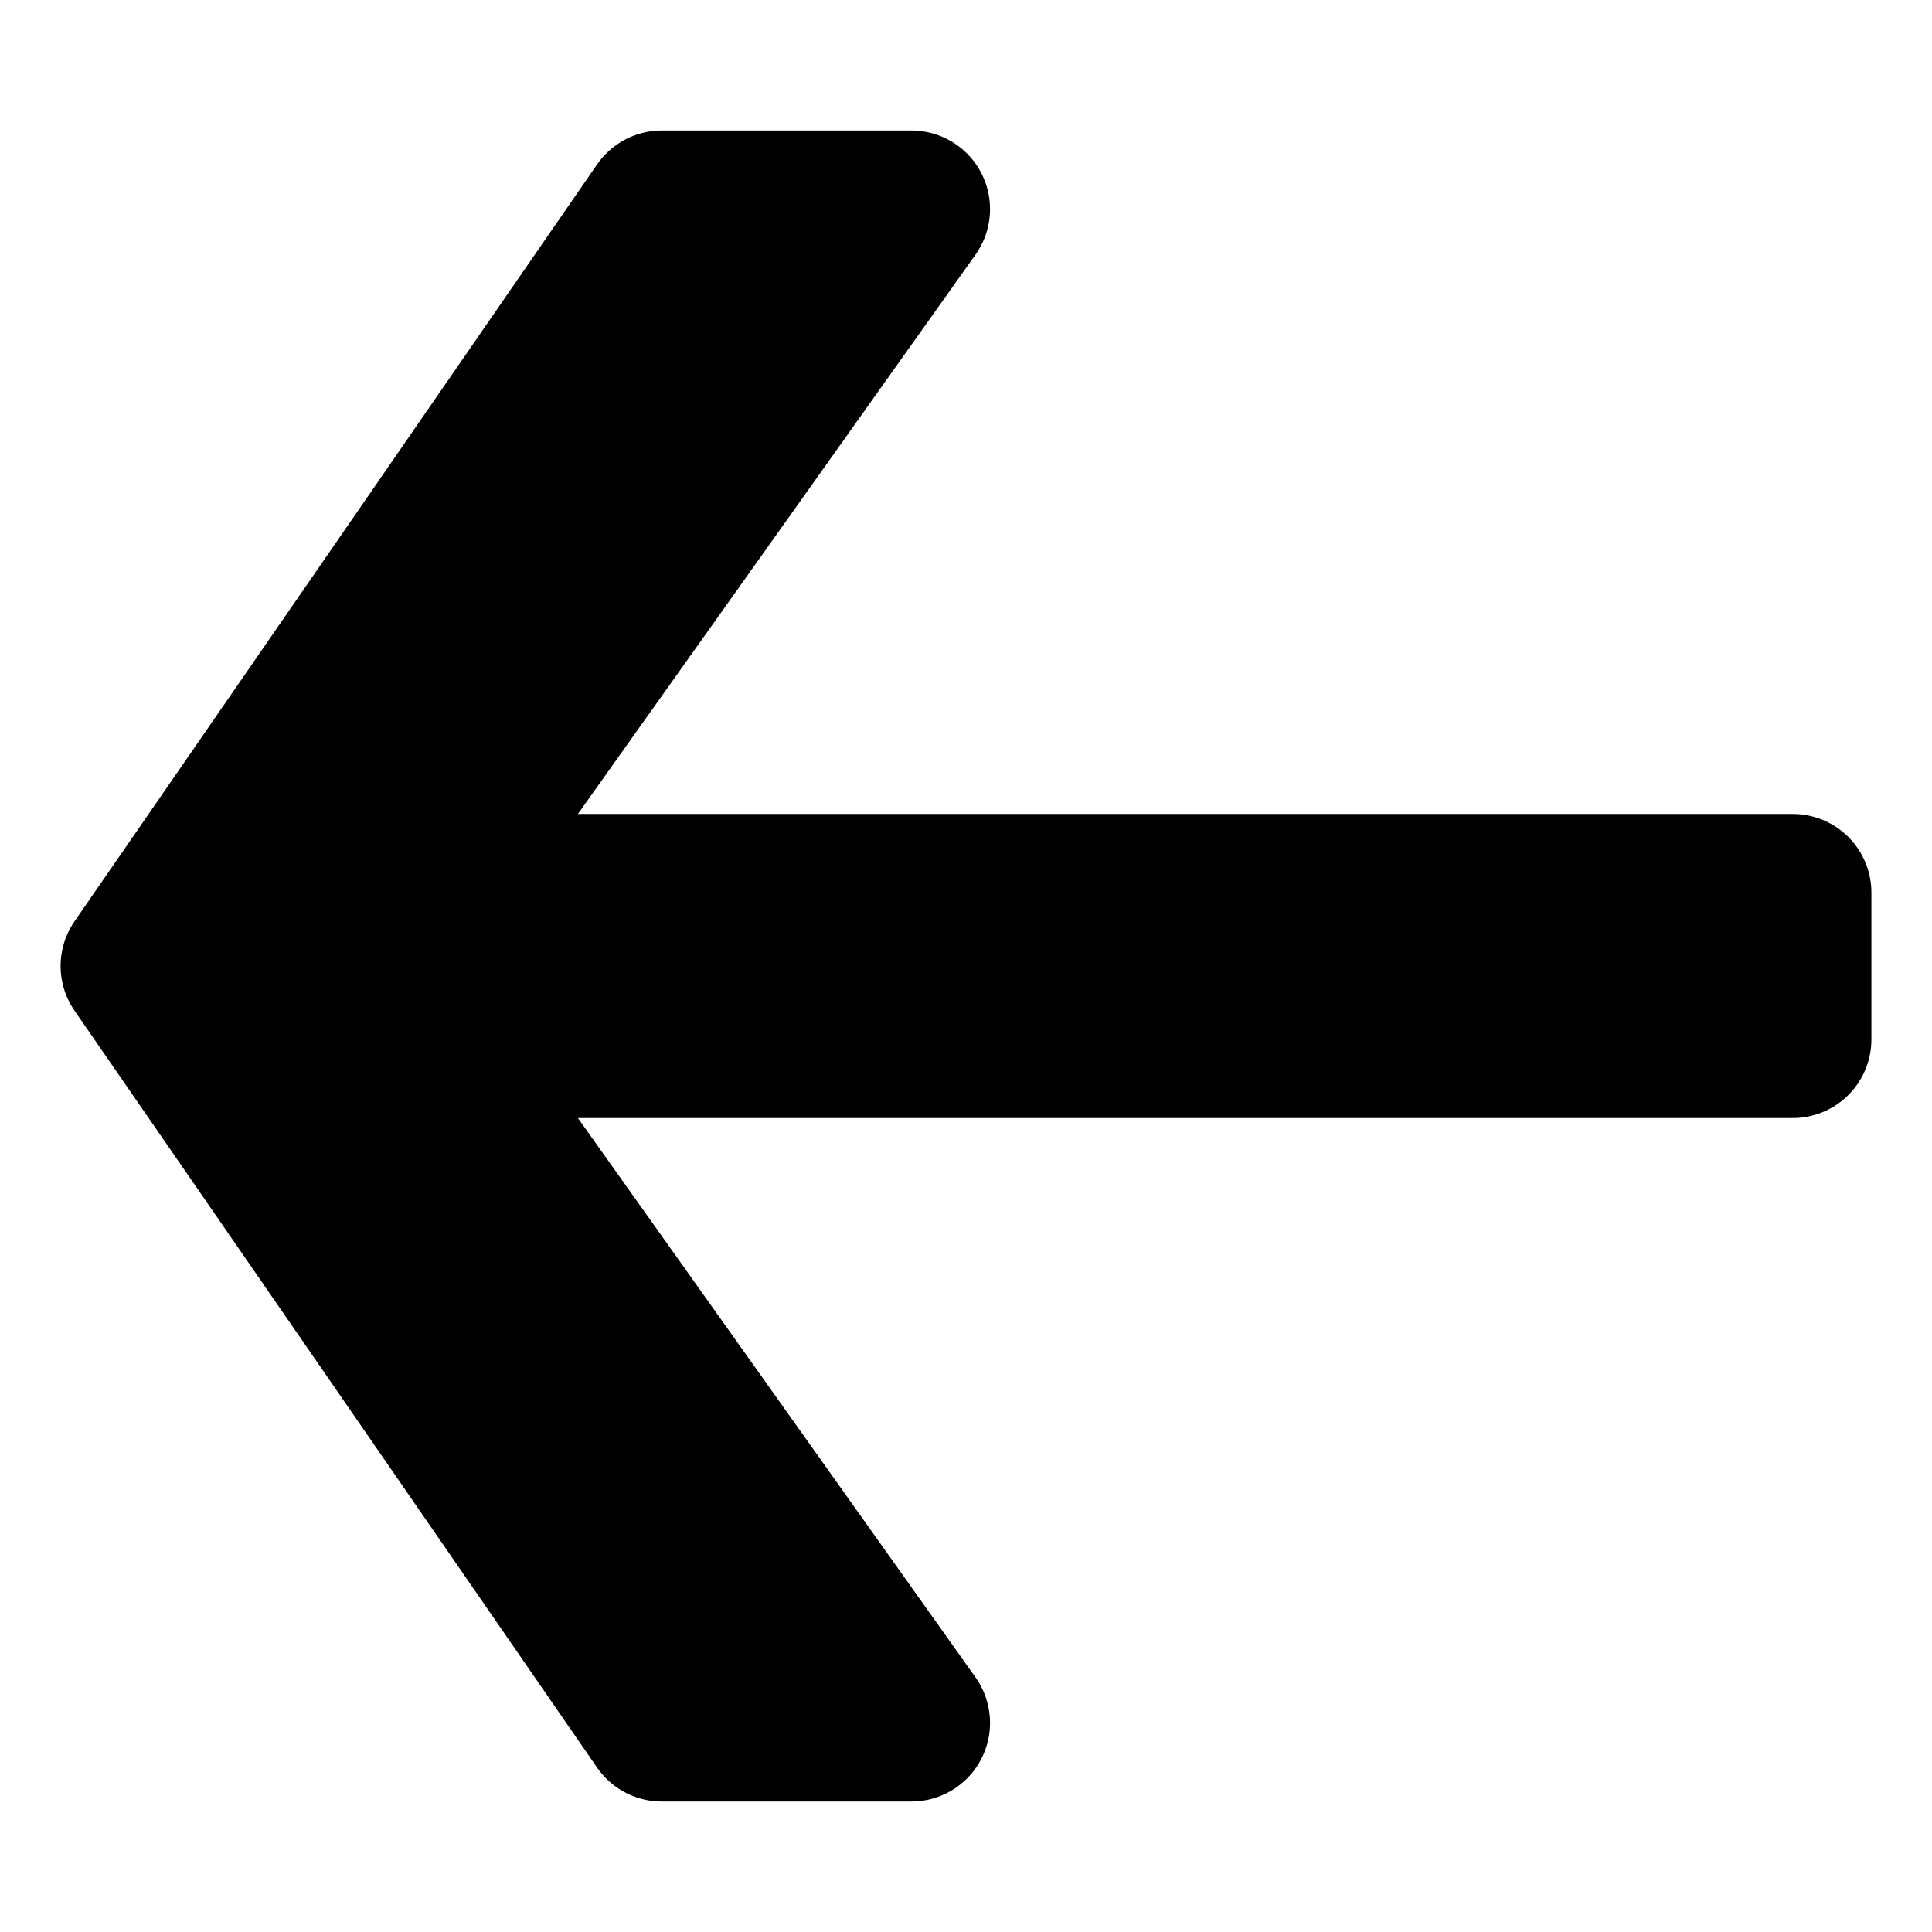 <?xml version="1.0" standalone="no"?>
<!DOCTYPE svg PUBLIC "-//W3C//DTD SVG 1.1//EN" "http://www.w3.org/Graphics/SVG/1.1/DTD/svg11.dtd">
<svg width="512px" height="512px" version="1.1" xmlns="http://www.w3.org/2000/svg" xmlns:xlink="http://www.w3.org/1999/xlink" xml:space="preserve" style="fill-rule:evenodd;clip-rule:evenodd;stroke-linejoin:round;stroke-miterlimit:1.414;">
    <g>
        <g id="Layer1">
            <g>
                <path d="M475.105,275.454L475.105,236.546L112.774,236.546L241.536,55.42L175.372,55.42L36.895,256L175.372,456.58L241.536,456.58L112.774,275.454L475.105,275.454Z" style="fill:black;stroke-width:41.67px;stroke:black;"/>
            </g>
        </g>
    </g>
</svg>
